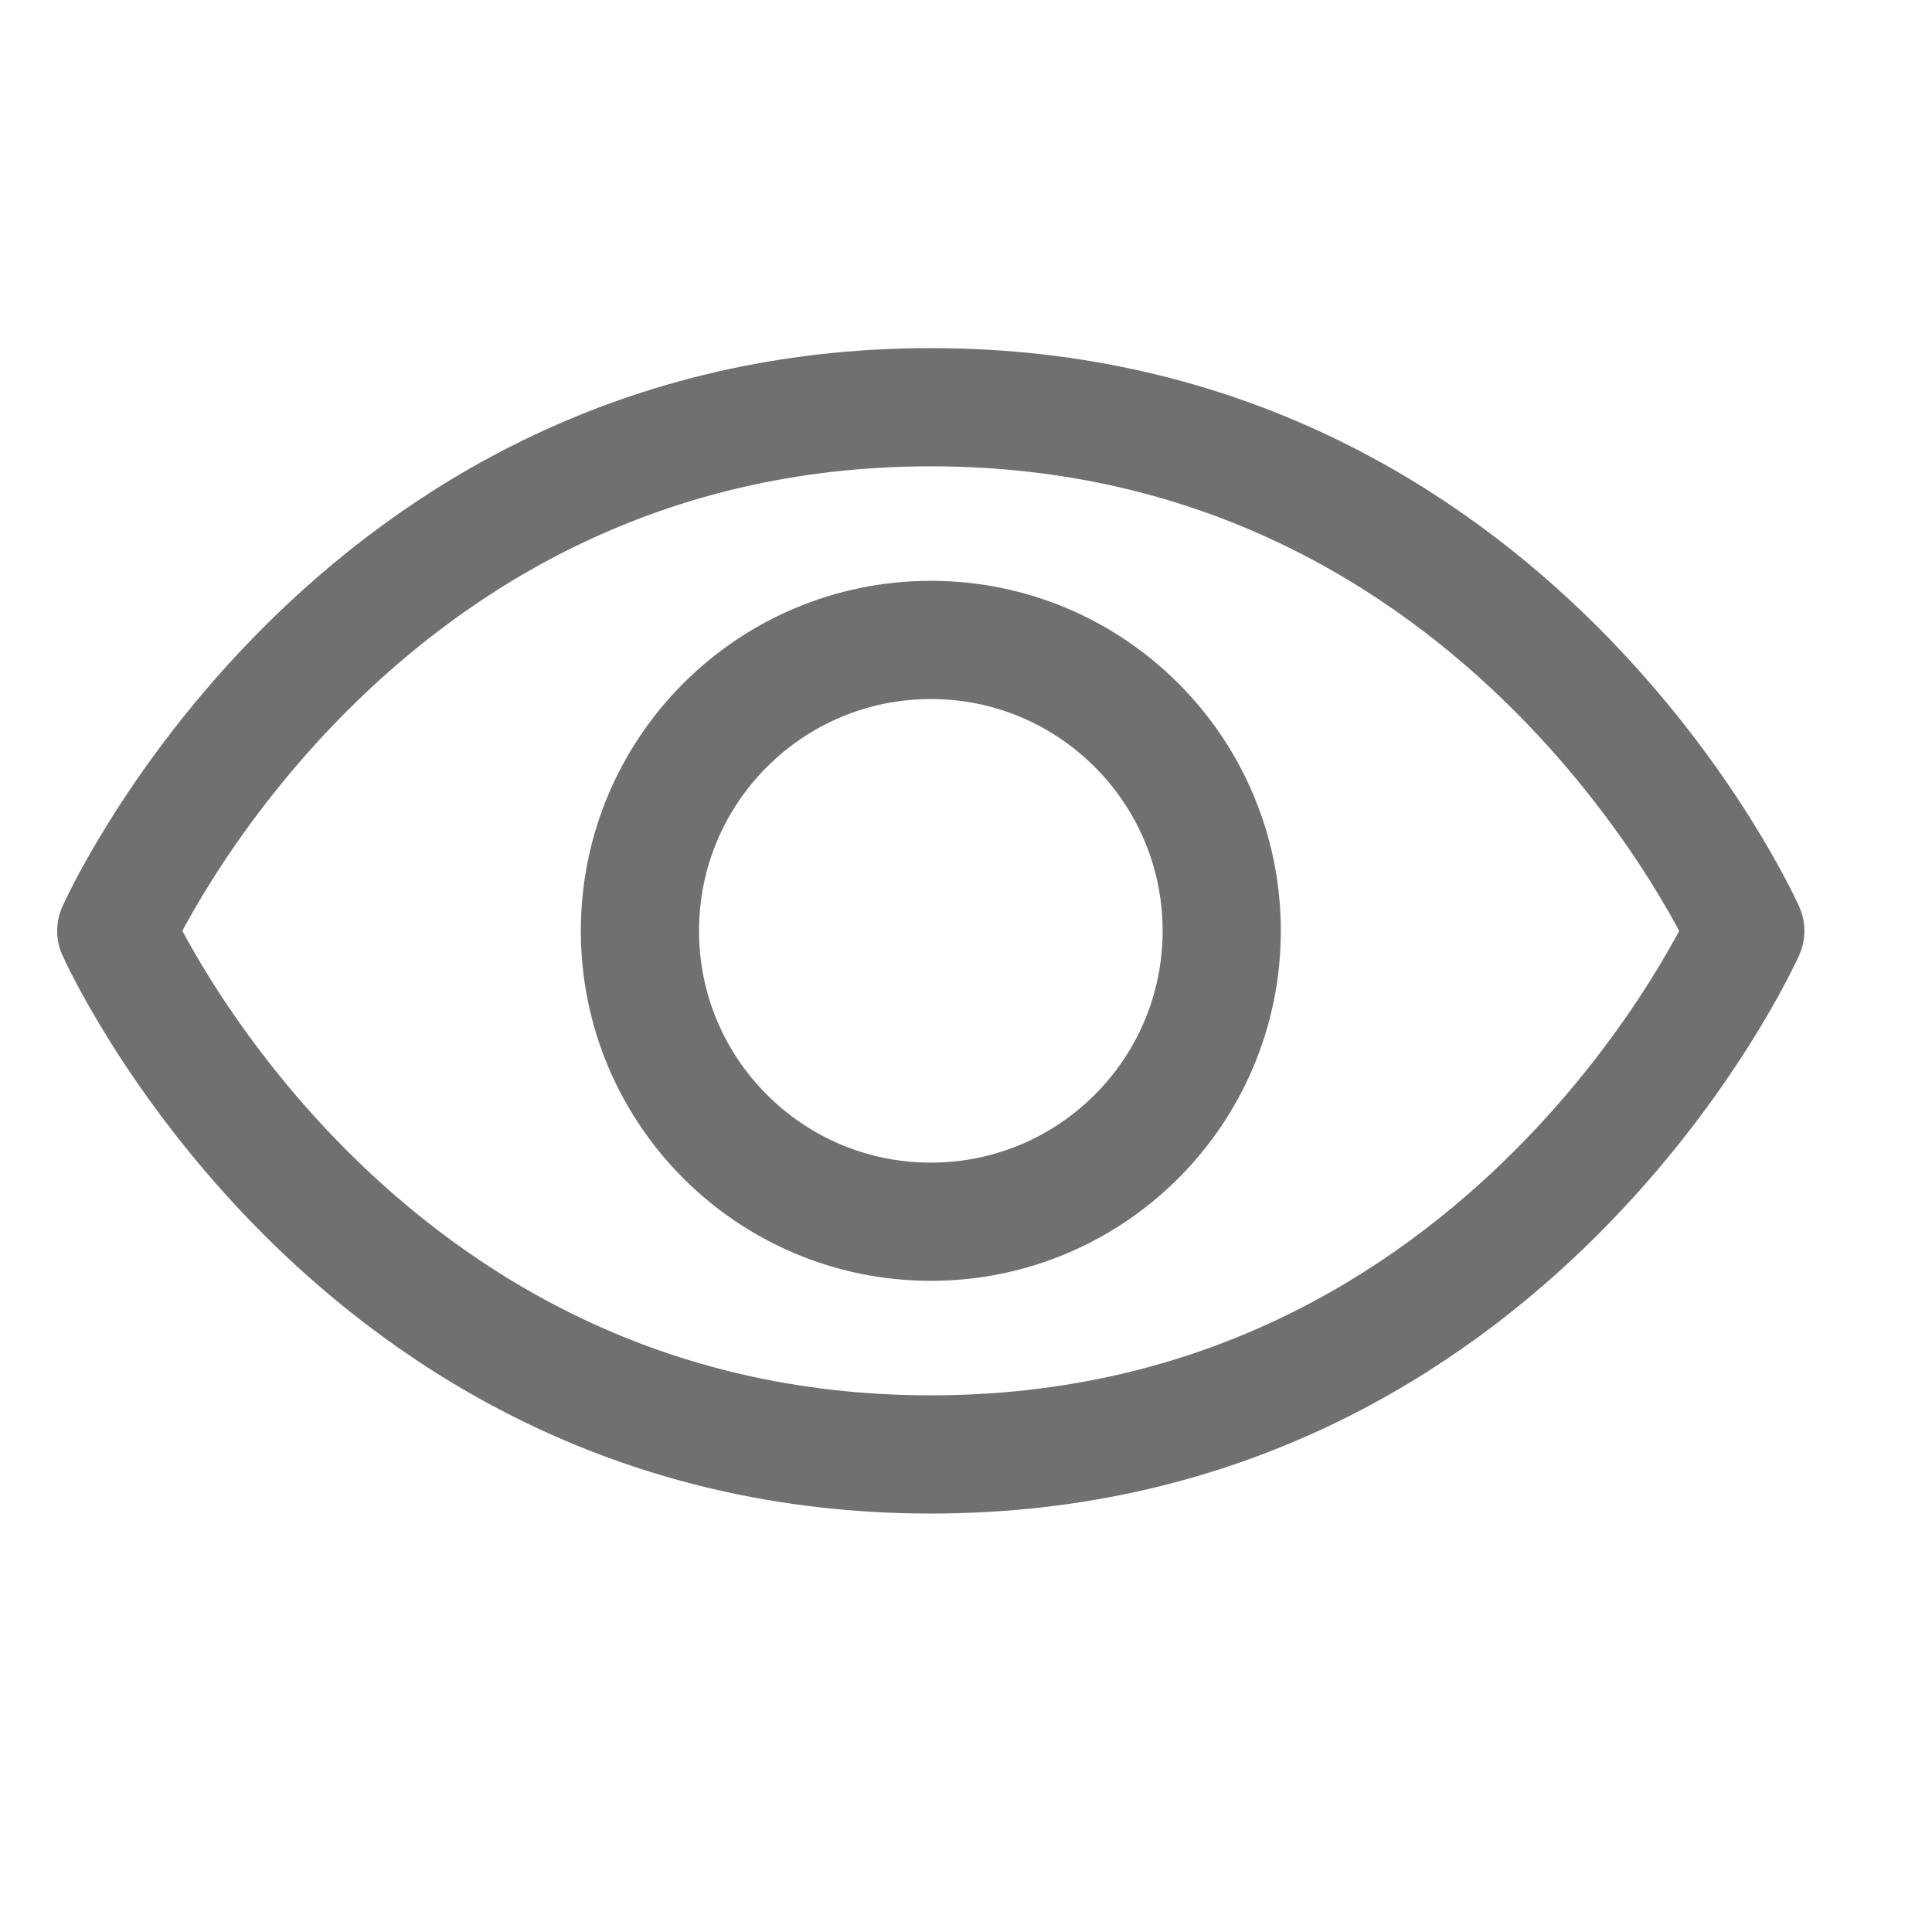 <svg width="22" height="22" viewBox="0 0 22 22" fill="none" xmlns="http://www.w3.org/2000/svg">
<path d="M10.599 4.637C3.974 4.637 1.324 10.6 1.324 10.6C1.324 10.6 3.974 16.562 10.599 16.562C17.224 16.562 19.874 10.6 19.874 10.6C19.874 10.6 17.224 4.637 10.599 4.637Z" stroke="#707070" stroke-width="1.346" stroke-linecap="round" stroke-linejoin="round"/>
<path d="M10.6 13.912C12.429 13.912 13.912 12.429 13.912 10.6C13.912 8.77 12.429 7.287 10.6 7.287C8.77 7.287 7.287 8.77 7.287 10.6C7.287 12.429 8.77 13.912 10.6 13.912Z" stroke="#707070" stroke-width="1.346" stroke-linecap="round" stroke-linejoin="round"/>
</svg>

